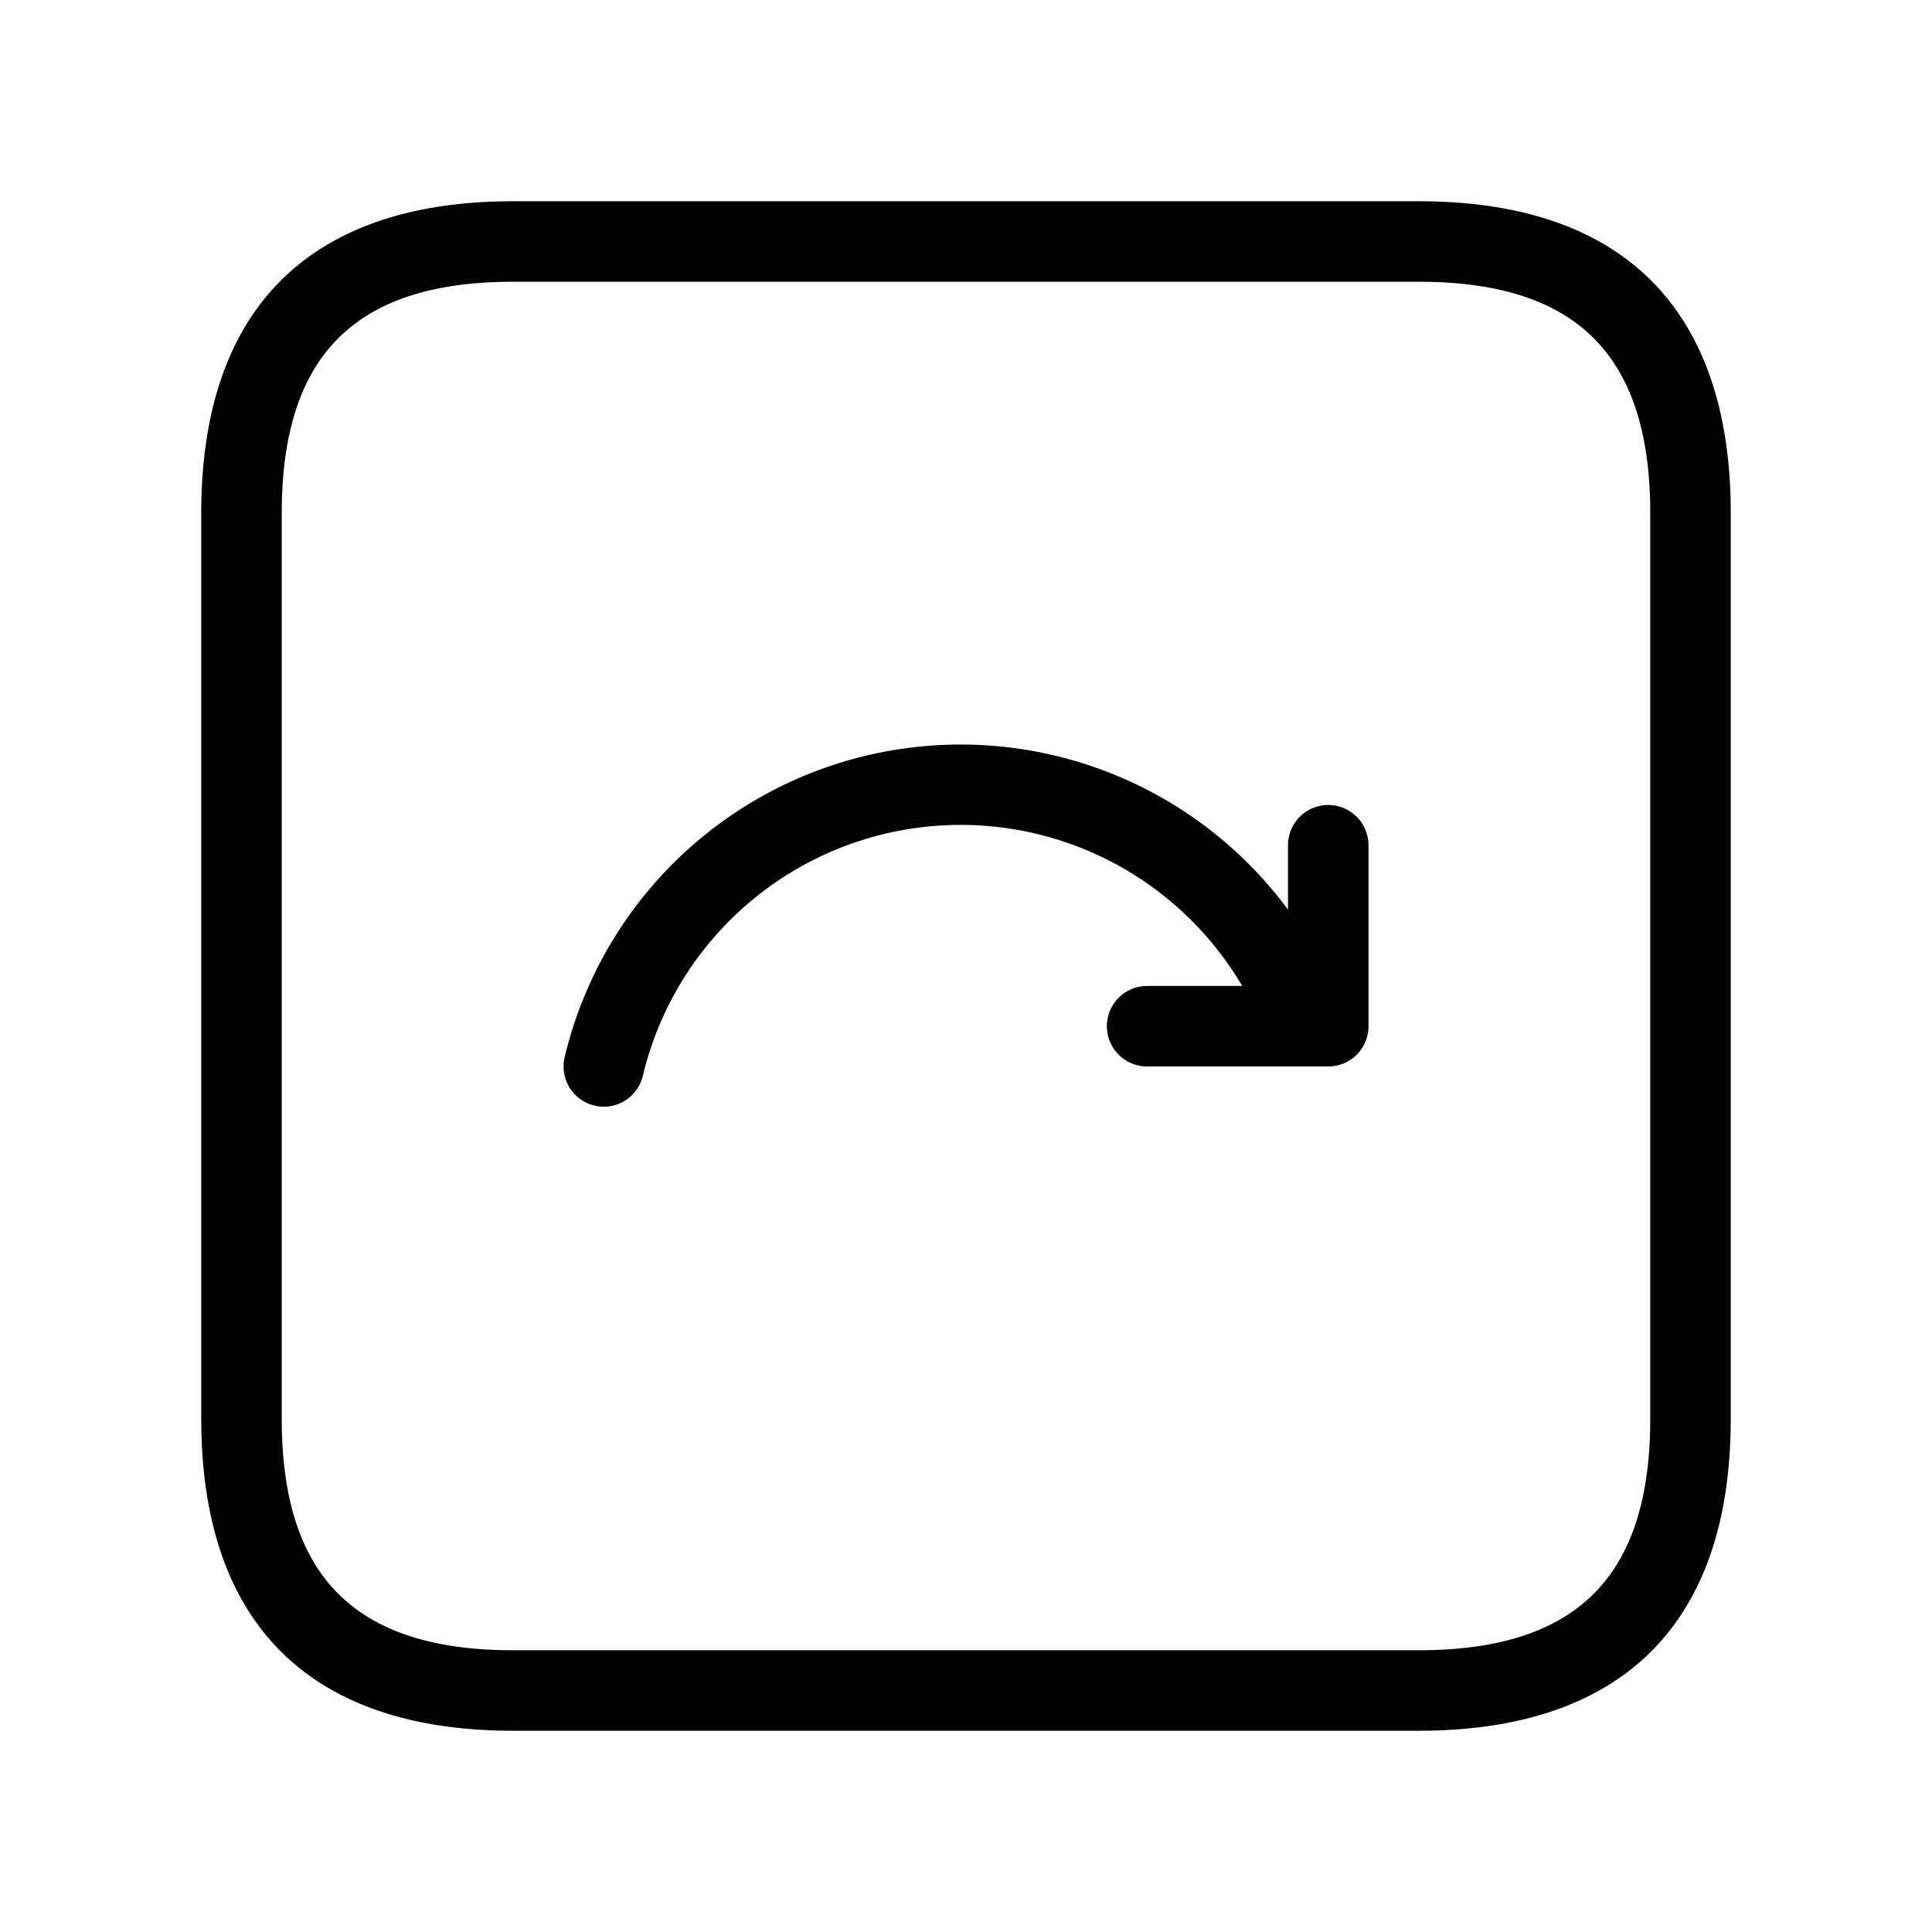 <svg xmlns="http://www.w3.org/2000/svg" width="24" height="24" viewBox="0 0 24 24">
    <path d="M17.625,2.5H6.375C3.84,2.5,2.5,3.84,2.5,6.375v11.25C2.5,20.16,3.84,21.5,6.375,21.5h11.25c2.535,0,3.875-1.34,3.875-3.875V6.375C21.5,3.84,20.16,2.5,17.625,2.5ZM20.5,17.625c0,1.961-.913,2.875-2.875,2.875H6.375c-1.962,0-2.875-.914-2.875-2.875V6.375C3.5,4.414,4.413,3.5,6.375,3.5h11.25c1.962,0,2.875.914,2.875,2.875ZM17,10.5v2.248a.5.5,0,0,1-.5.5H14.25a.5.5,0,0,1,0-1h1.181a4.058,4.058,0,0,0-7.445,1.115.5.5,0,0,1-.486.385.458.458,0,0,1-.115-.014.5.5,0,0,1-.371-.6A5.057,5.057,0,0,1,16,11.3v-.8a.5.5,0,1,1,1,0Z"/>
</svg>